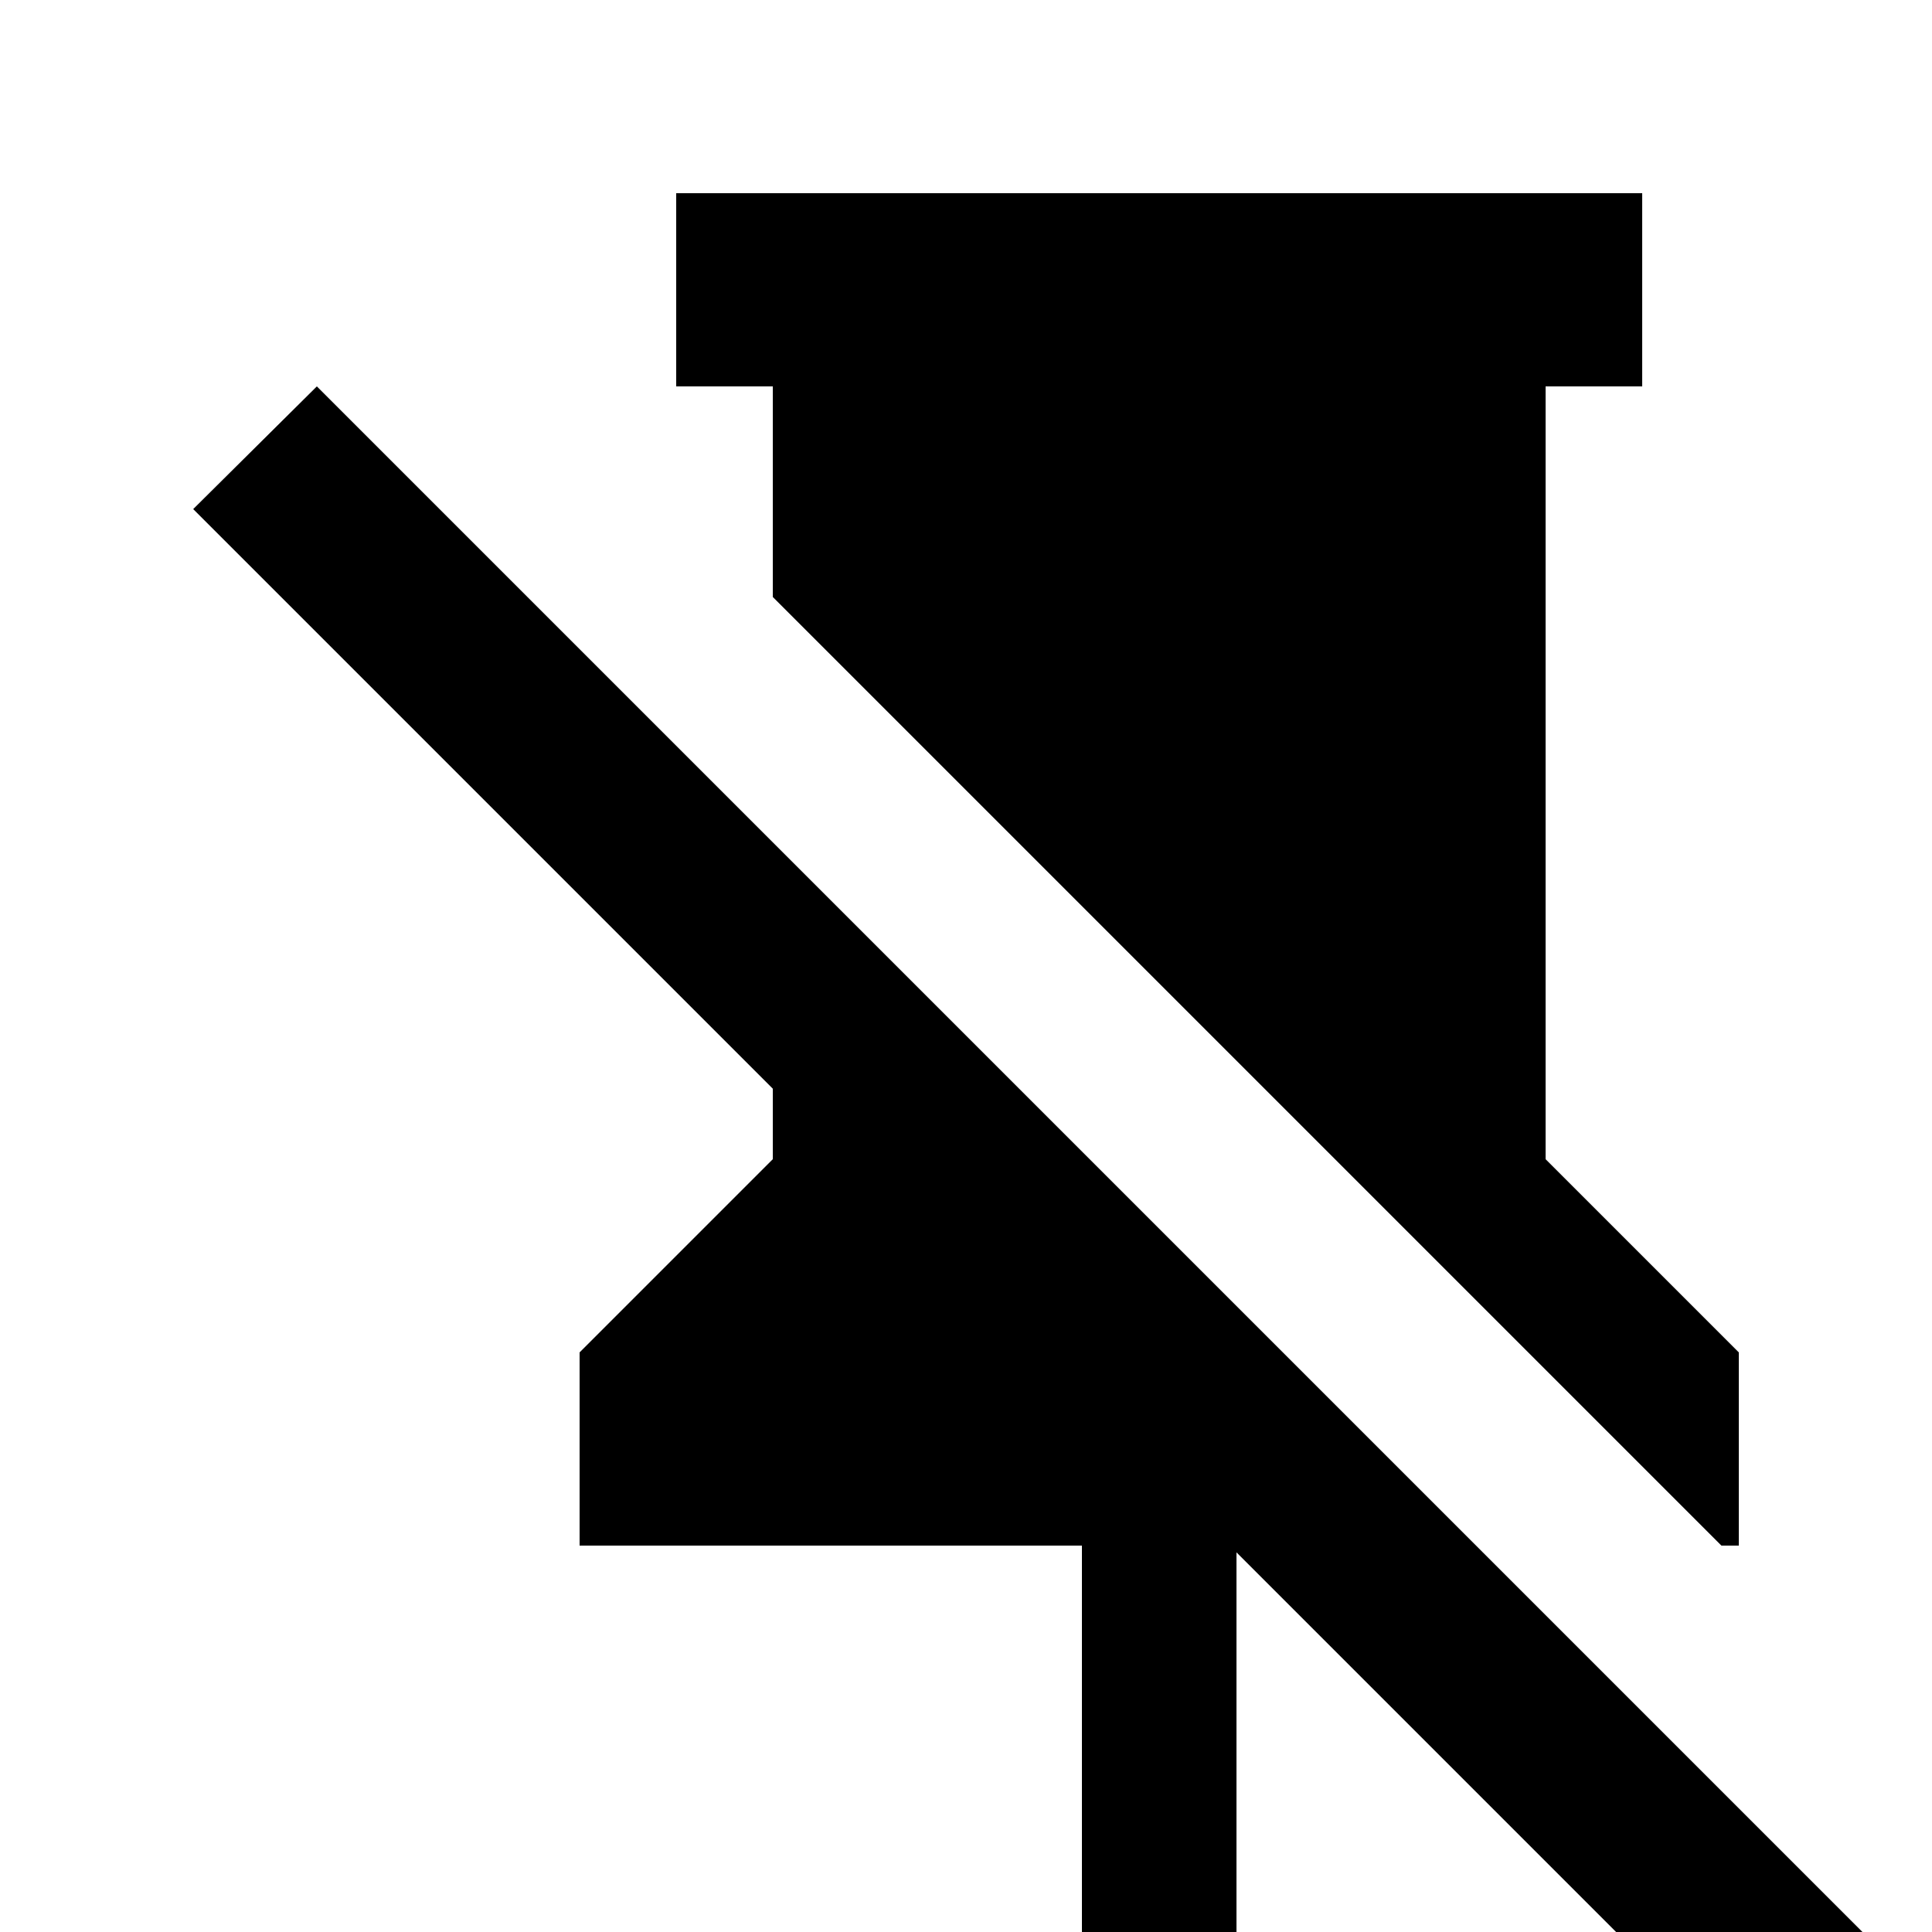 <svg viewBox="0 0 20 20" width="20px" height="20px" fill="currentColor" focusable="false">
<path d="M2,5.27L3.28,4L20,20.72L18.73,22L12.8,16.07V22H11.2V16H6V14L8,12V11.27L2,5.27M16,12L18,14V16H17.82L8,6.18V4H7V2H17V4H16V12Z">
</path></svg>